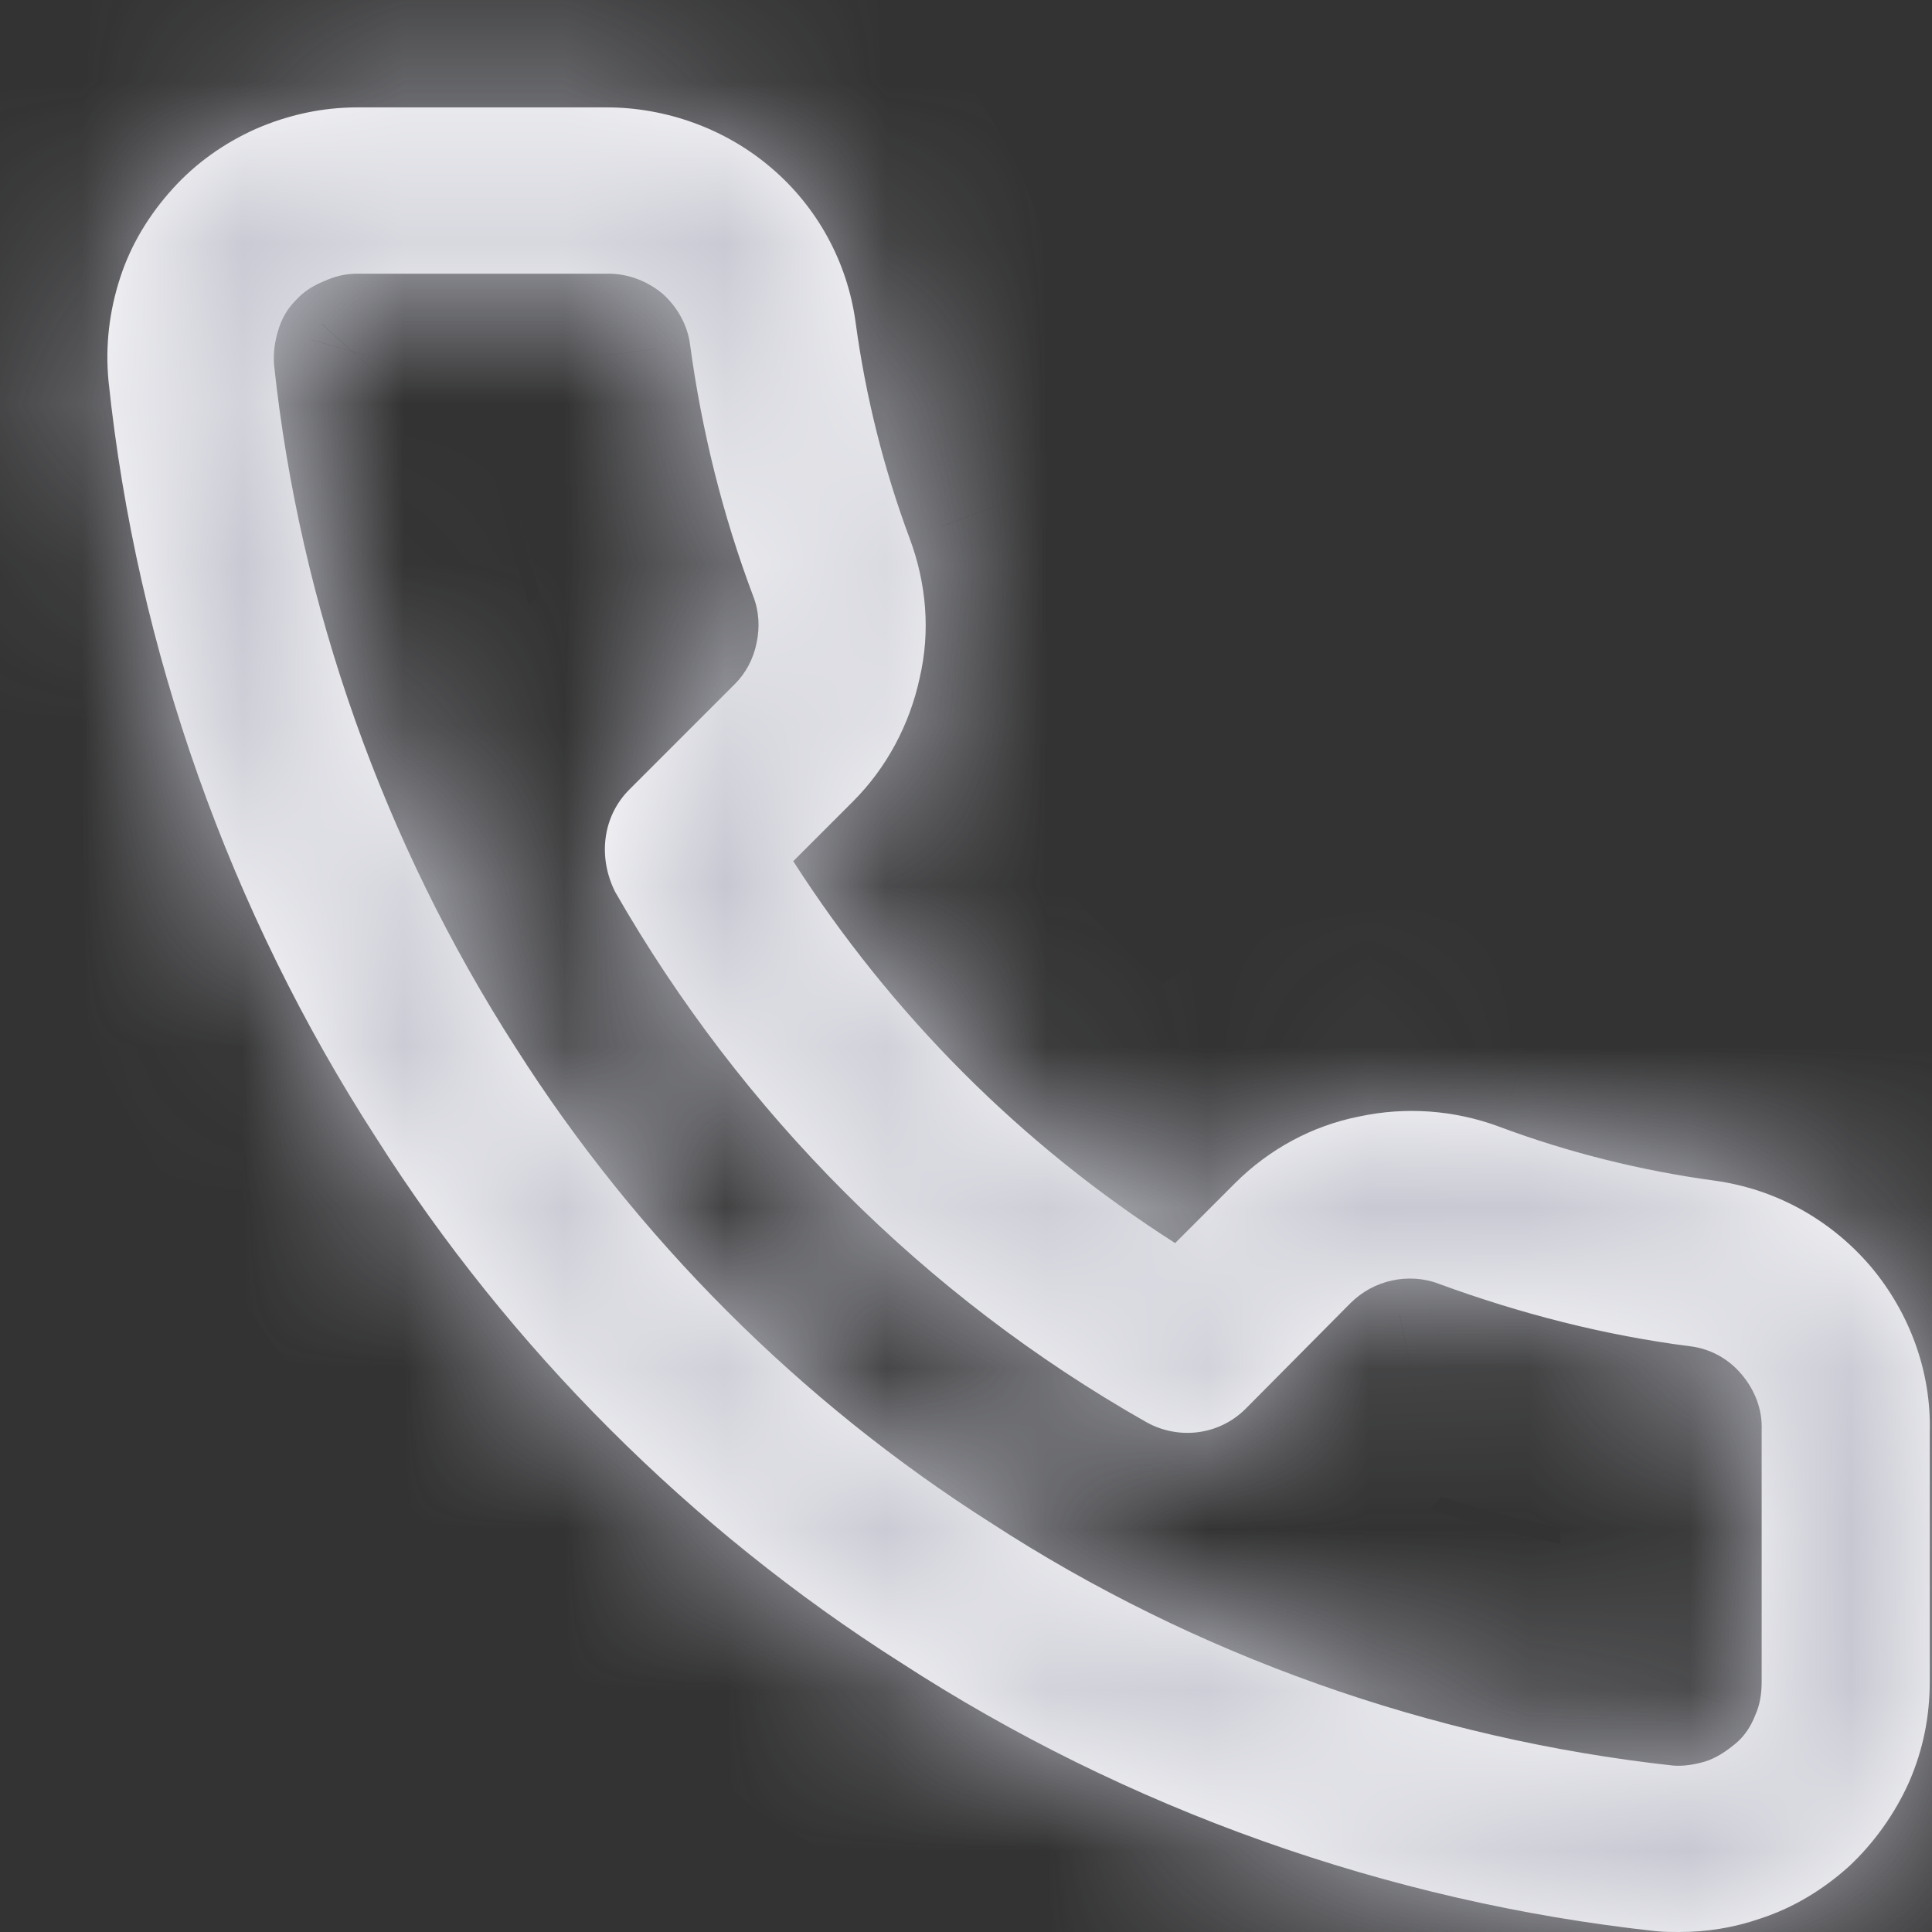 <svg width="12" height="12" viewBox="0 0 12 12" fill="none" xmlns="http://www.w3.org/2000/svg">
<rect x="0" y="0" width="12" height="12" fill="#333333" stroke="none"/>
<mask id="path-1-inside-1_9518_1222" fill="white">
<path d="M10.431 12C10.384 12 10.338 12 10.286 11.995C8.617 11.814 6.994 11.235 5.594 10.326C4.291 9.499 3.165 8.372 2.338 7.07C1.428 5.664 0.849 4.036 0.674 2.367C0.653 2.145 0.679 1.933 0.746 1.726C0.813 1.519 0.927 1.333 1.072 1.173C1.216 1.013 1.392 0.889 1.588 0.801C1.79 0.713 2.002 0.667 2.219 0.667H3.769C4.131 0.667 4.503 0.796 4.792 1.044C5.077 1.287 5.263 1.628 5.314 2C5.376 2.46 5.49 2.915 5.65 3.344C5.754 3.623 5.78 3.922 5.712 4.212C5.65 4.501 5.506 4.77 5.299 4.977L4.927 5.349C5.537 6.3 6.343 7.111 7.299 7.721L7.671 7.349C7.883 7.137 8.152 6.992 8.441 6.935C8.73 6.873 9.03 6.894 9.309 6.997C9.738 7.158 10.193 7.271 10.648 7.333C11.03 7.385 11.371 7.576 11.619 7.866C11.862 8.155 11.997 8.522 11.986 8.899V10.444C11.986 10.662 11.945 10.868 11.857 11.07C11.769 11.266 11.64 11.447 11.485 11.592C11.325 11.736 11.139 11.85 10.932 11.917C10.767 11.974 10.601 12 10.431 12ZM3.78 1.7H2.219C2.146 1.7 2.079 1.716 2.012 1.747C1.945 1.773 1.883 1.814 1.836 1.866C1.785 1.917 1.749 1.979 1.728 2.052C1.707 2.119 1.697 2.191 1.702 2.264C1.862 3.767 2.384 5.235 3.206 6.512C3.955 7.69 4.973 8.708 6.152 9.457C7.423 10.284 8.891 10.801 10.389 10.966C10.451 10.972 10.524 10.961 10.591 10.941C10.658 10.92 10.72 10.879 10.777 10.832C10.834 10.786 10.875 10.723 10.901 10.656C10.932 10.589 10.942 10.517 10.942 10.444V8.894C10.942 8.889 10.942 8.884 10.942 8.884C10.947 8.755 10.901 8.636 10.818 8.537C10.736 8.439 10.622 8.377 10.498 8.362C9.971 8.295 9.444 8.16 8.937 7.974C8.844 7.938 8.741 7.933 8.648 7.953C8.55 7.974 8.462 8.021 8.389 8.093L7.738 8.749C7.573 8.915 7.32 8.946 7.118 8.832C5.743 8.052 4.606 6.91 3.821 5.54C3.712 5.323 3.743 5.07 3.909 4.904L4.565 4.248C4.632 4.181 4.679 4.093 4.699 3.995C4.72 3.897 4.715 3.798 4.679 3.705C4.488 3.199 4.358 2.672 4.286 2.14C4.271 2.021 4.208 1.907 4.115 1.824C4.022 1.747 3.904 1.7 3.78 1.7Z"/>
</mask>
<path d="M10.431 12C10.384 12 10.338 12 10.286 11.995C8.617 11.814 6.994 11.235 5.594 10.326C4.291 9.499 3.165 8.372 2.338 7.07C1.428 5.664 0.849 4.036 0.674 2.367C0.653 2.145 0.679 1.933 0.746 1.726C0.813 1.519 0.927 1.333 1.072 1.173C1.216 1.013 1.392 0.889 1.588 0.801C1.79 0.713 2.002 0.667 2.219 0.667H3.769C4.131 0.667 4.503 0.796 4.792 1.044C5.077 1.287 5.263 1.628 5.314 2C5.376 2.46 5.49 2.915 5.65 3.344C5.754 3.623 5.78 3.922 5.712 4.212C5.65 4.501 5.506 4.77 5.299 4.977L4.927 5.349C5.537 6.3 6.343 7.111 7.299 7.721L7.671 7.349C7.883 7.137 8.152 6.992 8.441 6.935C8.73 6.873 9.03 6.894 9.309 6.997C9.738 7.158 10.193 7.271 10.648 7.333C11.03 7.385 11.371 7.576 11.619 7.866C11.862 8.155 11.997 8.522 11.986 8.899V10.444C11.986 10.662 11.945 10.868 11.857 11.07C11.769 11.266 11.64 11.447 11.485 11.592C11.325 11.736 11.139 11.85 10.932 11.917C10.767 11.974 10.601 12 10.431 12ZM3.78 1.7H2.219C2.146 1.7 2.079 1.716 2.012 1.747C1.945 1.773 1.883 1.814 1.836 1.866C1.785 1.917 1.749 1.979 1.728 2.052C1.707 2.119 1.697 2.191 1.702 2.264C1.862 3.767 2.384 5.235 3.206 6.512C3.955 7.69 4.973 8.708 6.152 9.457C7.423 10.284 8.891 10.801 10.389 10.966C10.451 10.972 10.524 10.961 10.591 10.941C10.658 10.92 10.72 10.879 10.777 10.832C10.834 10.786 10.875 10.723 10.901 10.656C10.932 10.589 10.942 10.517 10.942 10.444V8.894C10.942 8.889 10.942 8.884 10.942 8.884C10.947 8.755 10.901 8.636 10.818 8.537C10.736 8.439 10.622 8.377 10.498 8.362C9.971 8.295 9.444 8.16 8.937 7.974C8.844 7.938 8.741 7.933 8.648 7.953C8.55 7.974 8.462 8.021 8.389 8.093L7.738 8.749C7.573 8.915 7.32 8.946 7.118 8.832C5.743 8.052 4.606 6.91 3.821 5.54C3.712 5.323 3.743 5.07 3.909 4.904L4.565 4.248C4.632 4.181 4.679 4.093 4.699 3.995C4.72 3.897 4.715 3.798 4.679 3.705C4.488 3.199 4.358 2.672 4.286 2.14C4.271 2.021 4.208 1.907 4.115 1.824C4.022 1.747 3.904 1.7 3.78 1.7Z" fill="white"/>
<path d="M10.286 11.995L10.151 13.238L10.162 13.239L10.286 11.995ZM5.594 10.326L6.274 9.277L6.264 9.27L5.594 10.326ZM2.338 7.07L3.393 6.4L3.387 6.391L2.338 7.07ZM0.674 2.367L-0.571 2.483L-0.57 2.49L-0.57 2.498L0.674 2.367ZM0.746 1.726L-0.443 1.34V1.34L0.746 1.726ZM1.588 0.801L1.089 -0.345L1.078 -0.34L1.588 0.801ZM4.792 1.044L3.979 1.993L3.98 1.994L4.792 1.044ZM5.314 2L6.553 1.833L6.553 1.828L5.314 2ZM5.65 3.344L6.823 2.91L6.821 2.906L5.65 3.344ZM5.712 4.212L4.495 3.929L4.492 3.94L4.49 3.95L5.712 4.212ZM4.927 5.349L4.043 4.465L3.331 5.177L3.875 6.024L4.927 5.349ZM7.299 7.721L6.627 8.775L7.473 9.315L8.183 8.605L7.299 7.721ZM7.671 7.349L8.555 8.233L8.555 8.233L7.671 7.349ZM8.441 6.935L8.682 8.162L8.693 8.16L8.703 8.158L8.441 6.935ZM9.309 6.997L9.747 5.826L9.743 5.825L9.309 6.997ZM10.648 7.333L10.479 8.572L10.48 8.572L10.648 7.333ZM11.619 7.866L12.577 7.062L12.568 7.052L11.619 7.866ZM11.986 8.899L10.737 8.865L10.736 8.882V8.899H11.986ZM11.857 11.07L12.998 11.58L13.003 11.569L11.857 11.07ZM11.485 11.592L12.323 12.519L12.33 12.512L12.338 12.505L11.485 11.592ZM10.932 11.917L10.546 10.729L10.536 10.732L10.526 10.735L10.932 11.917ZM2.012 1.747L2.461 2.913L2.499 2.899L2.536 2.882L2.012 1.747ZM1.836 1.866L2.72 2.75L2.744 2.726L2.766 2.702L1.836 1.866ZM1.728 2.052L2.923 2.419L2.926 2.407L2.93 2.395L1.728 2.052ZM1.702 2.264L0.455 2.353L0.457 2.374L0.459 2.396L1.702 2.264ZM3.206 6.512L4.261 5.841L4.257 5.835L3.206 6.512ZM6.152 9.457L6.833 8.409L6.822 8.403L6.152 9.457ZM10.389 10.966L10.252 12.209L10.269 12.211L10.286 12.212L10.389 10.966ZM10.591 10.941L10.223 9.746L10.223 9.746L10.591 10.941ZM10.777 10.832L11.569 11.8L11.569 11.8L10.777 10.832ZM10.901 10.656L9.766 10.133L9.749 10.169L9.734 10.208L10.901 10.656ZM10.942 8.884L9.693 8.834L9.692 8.859V8.884H10.942ZM10.818 8.537L11.774 7.732L11.774 7.732L10.818 8.537ZM10.498 8.362L10.34 9.602L10.343 9.602L10.498 8.362ZM8.937 7.974L8.484 9.139L8.495 9.143L8.506 9.147L8.937 7.974ZM8.648 7.953L8.905 9.177L8.919 9.174L8.648 7.953ZM8.389 8.093L7.505 7.209L7.502 7.213L8.389 8.093ZM7.738 8.749L8.622 9.633L8.626 9.63L7.738 8.749ZM7.118 8.832L6.501 9.919L6.504 9.921L7.118 8.832ZM3.821 5.54L2.703 6.099L2.719 6.131L2.737 6.162L3.821 5.54ZM3.909 4.904L3.025 4.021L3.025 4.021L3.909 4.904ZM4.699 3.995L3.476 3.737L3.476 3.737L4.699 3.995ZM4.679 3.705L3.509 4.147L3.514 4.158L4.679 3.705ZM4.286 2.14L3.046 2.301L3.047 2.308L4.286 2.14ZM4.115 1.824L4.946 0.89L4.931 0.877L4.916 0.864L4.115 1.824ZM10.431 10.75C10.418 10.75 10.411 10.75 10.404 10.75C10.398 10.75 10.395 10.75 10.394 10.75C10.392 10.75 10.399 10.75 10.41 10.751L10.162 13.239C10.284 13.251 10.389 13.25 10.431 13.25V10.75ZM10.421 10.752C8.946 10.592 7.511 10.08 6.274 9.277L4.913 11.374C6.477 12.39 8.287 13.036 10.151 13.238L10.421 10.752ZM6.264 9.27C5.116 8.542 4.121 7.547 3.393 6.4L1.282 7.74C2.208 9.197 3.466 10.455 4.924 11.381L6.264 9.27ZM3.387 6.391C2.584 5.149 2.072 3.708 1.917 2.236L-0.57 2.498C-0.373 4.364 0.273 6.179 1.288 7.749L3.387 6.391ZM1.918 2.251C1.914 2.205 1.918 2.164 1.935 2.112L-0.443 1.34C-0.561 1.702 -0.608 2.084 -0.571 2.483L1.918 2.251ZM1.935 2.112C1.942 2.092 1.958 2.056 1.999 2.011L0.144 0.335C-0.105 0.61 -0.315 0.947 -0.443 1.34L1.935 2.112ZM1.999 2.011C2.02 1.988 2.05 1.964 2.099 1.942L1.078 -0.34C0.734 -0.186 0.413 0.038 0.144 0.335L1.999 2.011ZM2.088 1.947C2.141 1.924 2.184 1.917 2.219 1.917V-0.583C1.82 -0.583 1.439 -0.497 1.089 -0.345L2.088 1.947ZM2.219 1.917H3.769V-0.583H2.219V1.917ZM3.769 1.917C3.844 1.917 3.924 1.946 3.979 1.993L5.606 0.095C5.082 -0.354 4.418 -0.583 3.769 -0.583V1.917ZM3.98 1.994C4.031 2.037 4.066 2.101 4.076 2.172L6.553 1.828C6.459 1.155 6.123 0.537 5.605 0.094L3.98 1.994ZM4.076 2.167C4.15 2.718 4.286 3.264 4.479 3.781L6.821 2.906C6.694 2.566 6.603 2.202 6.553 1.833L4.076 2.167ZM4.478 3.778C4.504 3.847 4.502 3.898 4.495 3.929L6.93 4.495C7.057 3.947 7.004 3.398 6.823 2.91L4.478 3.778ZM4.49 3.95C4.477 4.009 4.448 4.06 4.415 4.093L6.183 5.861C6.564 5.48 6.823 4.993 6.935 4.474L4.49 3.95ZM4.415 4.093L4.043 4.465L5.811 6.233L6.183 5.861L4.415 4.093ZM3.875 6.024C4.58 7.124 5.515 8.066 6.627 8.775L7.971 6.667C7.171 6.156 6.493 5.476 5.979 4.674L3.875 6.024ZM8.183 8.605L8.555 8.233L6.787 6.465L6.415 6.837L8.183 8.605ZM8.555 8.233C8.595 8.192 8.642 8.17 8.682 8.162L8.2 5.709C7.661 5.815 7.17 6.082 6.787 6.465L8.555 8.233ZM8.703 8.158C8.762 8.145 8.82 8.149 8.875 8.17L9.743 5.825C9.24 5.639 8.699 5.602 8.179 5.713L8.703 8.158ZM8.872 8.168C9.389 8.361 9.934 8.498 10.479 8.572L10.817 6.095C10.452 6.045 10.088 5.954 9.747 5.826L8.872 8.168ZM10.48 8.572C10.549 8.581 10.615 8.615 10.67 8.679L12.568 7.052C12.127 6.537 11.511 6.189 10.815 6.095L10.48 8.572ZM10.662 8.669C10.718 8.736 10.738 8.808 10.737 8.865L13.236 8.933C13.255 8.236 13.007 7.574 12.577 7.062L10.662 8.669ZM10.736 8.899V10.444H13.236V8.899H10.736ZM10.736 10.444C10.736 10.495 10.728 10.531 10.711 10.57L13.003 11.569C13.162 11.205 13.236 10.828 13.236 10.444H10.736ZM10.716 10.559C10.696 10.604 10.664 10.648 10.632 10.678L12.338 12.505C12.616 12.246 12.843 11.928 12.998 11.58L10.716 10.559ZM10.647 10.664C10.602 10.705 10.566 10.722 10.546 10.729L11.318 13.106C11.711 12.979 12.048 12.768 12.323 12.519L10.647 10.664ZM10.526 10.735C10.498 10.745 10.47 10.75 10.431 10.75V13.25C10.732 13.25 11.036 13.204 11.338 13.099L10.526 10.735ZM2.219 0.45C1.955 0.45 1.71 0.51 1.488 0.612L2.536 2.882C2.449 2.922 2.338 2.95 2.219 2.95V0.45ZM1.563 0.58C1.328 0.671 1.096 0.819 0.907 1.029L2.766 2.702C2.669 2.809 2.562 2.875 2.461 2.913L1.563 0.58ZM0.953 0.982C0.746 1.188 0.603 1.438 0.526 1.708L2.93 2.395C2.894 2.521 2.823 2.646 2.72 2.75L0.953 0.982ZM0.533 1.684C0.474 1.877 0.438 2.105 0.455 2.353L2.949 2.175C2.956 2.277 2.941 2.361 2.923 2.419L0.533 1.684ZM0.459 2.396C0.64 4.096 1.229 5.75 2.155 7.188L4.257 5.835C3.539 4.72 3.084 3.438 2.945 2.131L0.459 2.396ZM2.151 7.182C2.999 8.515 4.148 9.664 5.481 10.512L6.822 8.403C5.799 7.752 4.912 6.865 4.261 5.841L2.151 7.182ZM5.47 10.505C6.908 11.441 8.563 12.022 10.252 12.209L10.527 9.724C9.218 9.58 7.938 9.128 6.833 8.409L5.47 10.505ZM10.286 12.212C10.544 12.234 10.78 12.19 10.959 12.135L10.223 9.746C10.253 9.737 10.286 9.729 10.325 9.724C10.361 9.719 10.419 9.715 10.493 9.721L10.286 12.212ZM10.959 12.135C11.253 12.045 11.463 11.886 11.569 11.8L9.985 9.865C9.987 9.863 10.007 9.847 10.041 9.826C10.076 9.805 10.138 9.772 10.223 9.746L10.959 12.135ZM11.569 11.8C11.817 11.596 11.976 11.344 12.068 11.105L9.734 10.208C9.775 10.103 9.851 9.975 9.985 9.865L11.569 11.8ZM12.036 11.18C12.167 10.897 12.192 10.63 12.192 10.444H9.692C9.692 10.403 9.697 10.281 9.766 10.133L12.036 11.18ZM12.192 10.444V8.894H9.692V10.444H12.192ZM12.192 8.894C12.192 8.894 12.192 8.894 12.192 8.894C12.192 8.894 12.192 8.894 12.192 8.894C12.192 8.894 12.192 8.894 12.192 8.894C12.192 8.894 12.192 8.894 12.192 8.894C12.192 8.894 12.192 8.894 12.192 8.894C12.192 8.894 12.192 8.894 12.192 8.894C12.192 8.894 12.192 8.894 12.192 8.894C12.192 8.894 12.192 8.894 12.192 8.894C12.192 8.894 12.192 8.894 12.192 8.894C12.192 8.894 12.192 8.894 12.192 8.894C12.192 8.894 12.192 8.894 12.192 8.894C12.192 8.894 12.192 8.894 12.192 8.894C12.192 8.894 12.192 8.894 12.192 8.894C12.192 8.894 12.192 8.894 12.192 8.894C12.192 8.894 12.192 8.894 12.192 8.894C12.192 8.894 12.192 8.894 12.192 8.894C12.192 8.894 12.192 8.894 12.192 8.894C12.192 8.894 12.192 8.894 12.192 8.893C12.192 8.893 12.192 8.893 12.192 8.893C12.192 8.893 12.192 8.893 12.192 8.893C12.192 8.893 12.192 8.893 12.192 8.893C12.192 8.893 12.192 8.893 12.192 8.893C12.192 8.893 12.192 8.893 12.192 8.893C12.192 8.893 12.192 8.893 12.192 8.893C12.192 8.893 12.192 8.893 12.192 8.893C12.192 8.893 12.192 8.893 12.192 8.893C12.192 8.893 12.192 8.893 12.192 8.893C12.192 8.893 12.192 8.893 12.192 8.893C12.192 8.893 12.192 8.893 12.192 8.893C12.192 8.893 12.192 8.893 12.192 8.893C12.192 8.893 12.192 8.893 12.192 8.893C12.192 8.893 12.192 8.893 12.192 8.893C12.192 8.893 12.192 8.893 12.192 8.893C12.192 8.893 12.192 8.893 12.192 8.893C12.192 8.893 12.192 8.893 12.192 8.893C12.192 8.893 12.192 8.893 12.192 8.893C12.192 8.893 12.192 8.893 12.192 8.893C12.192 8.893 12.192 8.893 12.192 8.893C12.192 8.893 12.192 8.893 12.192 8.893C12.192 8.893 12.192 8.893 12.192 8.893C12.192 8.893 12.192 8.893 12.192 8.893C12.192 8.893 12.192 8.893 12.192 8.893C12.192 8.893 12.192 8.893 12.192 8.893C12.192 8.893 12.192 8.893 12.192 8.893C12.192 8.893 12.192 8.893 12.192 8.893C12.192 8.893 12.192 8.893 12.192 8.893C12.192 8.893 12.192 8.893 12.192 8.893C12.192 8.893 12.192 8.893 12.192 8.893C12.192 8.893 12.192 8.893 12.192 8.893C12.192 8.893 12.192 8.893 12.192 8.893C12.192 8.893 12.192 8.893 12.192 8.893C12.192 8.893 12.192 8.892 12.192 8.892C12.192 8.892 12.192 8.892 12.192 8.892C12.192 8.892 12.192 8.892 12.192 8.892C12.192 8.892 12.192 8.892 12.192 8.892C12.192 8.892 12.192 8.892 12.192 8.892C12.192 8.892 12.192 8.892 12.192 8.892C12.192 8.892 12.192 8.892 12.192 8.892C12.192 8.892 12.192 8.892 12.192 8.892C12.192 8.892 12.192 8.892 12.192 8.892C12.192 8.892 12.192 8.892 12.192 8.892C12.192 8.892 12.192 8.892 12.192 8.892C12.192 8.892 12.192 8.892 12.192 8.892C12.192 8.892 12.192 8.892 12.192 8.892C12.192 8.892 12.192 8.892 12.192 8.892C12.192 8.892 12.192 8.892 12.192 8.892C12.192 8.892 12.192 8.892 12.192 8.892C12.192 8.892 12.192 8.892 12.192 8.892C12.192 8.892 12.192 8.892 12.192 8.892C12.192 8.892 12.192 8.892 12.192 8.892C12.192 8.892 12.192 8.892 12.192 8.892C12.192 8.892 12.192 8.892 12.192 8.892C12.192 8.892 12.192 8.892 12.192 8.892C12.192 8.892 12.192 8.892 12.192 8.892C12.192 8.892 12.192 8.892 12.192 8.892C12.192 8.892 12.192 8.892 12.192 8.892C12.192 8.892 12.192 8.892 12.192 8.892C12.192 8.892 12.192 8.892 12.192 8.892C12.192 8.892 12.192 8.892 12.192 8.892C12.192 8.892 12.192 8.892 12.192 8.892C12.192 8.892 12.192 8.892 12.192 8.892C12.192 8.892 12.192 8.892 12.192 8.892C12.192 8.892 12.192 8.892 12.192 8.892C12.192 8.892 12.192 8.892 12.192 8.892C12.192 8.892 12.192 8.892 12.192 8.892C12.192 8.891 12.192 8.891 12.192 8.891C12.192 8.891 12.192 8.891 12.192 8.891C12.192 8.891 12.192 8.891 12.192 8.891C12.192 8.891 12.192 8.891 12.192 8.891C12.192 8.891 12.192 8.891 12.192 8.891C12.192 8.891 12.192 8.891 12.192 8.891C12.192 8.891 12.192 8.891 12.192 8.891C12.192 8.891 12.192 8.891 12.192 8.891C12.192 8.891 12.192 8.891 12.192 8.891C12.192 8.891 12.192 8.891 12.192 8.891C12.192 8.891 12.192 8.891 12.192 8.891C12.192 8.891 12.192 8.891 12.192 8.891C12.192 8.891 12.192 8.891 12.192 8.891C12.192 8.891 12.192 8.891 12.192 8.891C12.192 8.891 12.192 8.891 12.192 8.891C12.192 8.891 12.192 8.891 12.192 8.891C12.192 8.891 12.192 8.891 12.192 8.891C12.192 8.891 12.192 8.891 12.192 8.891C12.192 8.891 12.192 8.891 12.192 8.891C12.192 8.891 12.192 8.891 12.192 8.891C12.192 8.891 12.192 8.891 12.192 8.891C12.192 8.891 12.192 8.891 12.192 8.891C12.192 8.891 12.192 8.891 12.192 8.891C12.192 8.891 12.192 8.891 12.192 8.891C12.192 8.891 12.192 8.891 12.192 8.891C12.192 8.891 12.192 8.891 12.192 8.891C12.192 8.891 12.192 8.891 12.192 8.891C12.192 8.891 12.192 8.891 12.192 8.891C12.192 8.891 12.192 8.891 12.192 8.891C12.192 8.891 12.192 8.891 12.192 8.891C12.192 8.891 12.192 8.891 12.192 8.891C12.192 8.891 12.192 8.891 12.192 8.891C12.192 8.891 12.192 8.891 12.192 8.891C12.192 8.891 12.192 8.891 12.192 8.891C12.192 8.89 12.192 8.89 12.192 8.89C12.192 8.89 12.192 8.89 12.192 8.89C12.192 8.89 12.192 8.89 12.192 8.89C12.192 8.89 12.192 8.89 12.192 8.89C12.192 8.89 12.192 8.89 12.192 8.89C12.192 8.89 12.192 8.89 12.192 8.89C12.192 8.89 12.192 8.89 12.192 8.89C12.192 8.89 12.192 8.89 12.192 8.89C12.192 8.89 12.192 8.89 12.192 8.89C12.192 8.89 12.192 8.89 12.192 8.89C12.192 8.89 12.192 8.89 12.192 8.89C12.192 8.89 12.192 8.89 12.192 8.89C12.192 8.89 12.192 8.89 12.192 8.89C12.192 8.89 12.192 8.89 12.192 8.89C12.192 8.89 12.192 8.89 12.192 8.89C12.192 8.89 12.192 8.89 12.192 8.89C12.192 8.89 12.192 8.89 12.192 8.89C12.192 8.89 12.192 8.89 12.192 8.89C12.192 8.89 12.192 8.89 12.192 8.89C12.192 8.89 12.192 8.89 12.192 8.89C12.192 8.89 12.192 8.89 12.192 8.89C12.192 8.89 12.192 8.89 12.192 8.89C12.192 8.89 12.192 8.89 12.192 8.89C12.192 8.89 12.192 8.89 12.192 8.89C12.192 8.89 12.192 8.89 12.192 8.89C12.192 8.89 12.192 8.89 12.192 8.89C12.192 8.89 12.192 8.89 12.192 8.89C12.192 8.89 12.192 8.89 12.192 8.89C12.192 8.89 12.192 8.89 12.192 8.89C12.192 8.89 12.192 8.89 12.192 8.89C12.192 8.89 12.192 8.89 12.192 8.89C12.192 8.89 12.192 8.89 12.192 8.89C12.192 8.89 12.192 8.89 12.192 8.89C12.192 8.89 12.192 8.89 12.192 8.89C12.192 8.89 12.192 8.89 12.192 8.89C12.192 8.89 12.192 8.89 12.192 8.889C12.192 8.889 12.192 8.889 12.192 8.889C12.192 8.889 12.192 8.889 12.192 8.889C12.192 8.889 12.192 8.889 12.192 8.889C12.192 8.889 12.192 8.889 12.192 8.889C12.192 8.889 12.192 8.889 12.192 8.889C12.192 8.889 12.192 8.889 12.192 8.889C12.192 8.889 12.192 8.889 12.192 8.889C12.192 8.889 12.192 8.889 12.192 8.889C12.192 8.889 12.192 8.889 12.192 8.889C12.192 8.889 12.192 8.889 12.192 8.889C12.192 8.889 12.192 8.889 12.192 8.889C12.192 8.889 12.192 8.889 12.192 8.889C12.192 8.889 12.192 8.889 12.192 8.889C12.192 8.889 12.192 8.889 12.192 8.889C12.192 8.889 12.192 8.889 12.192 8.889C12.192 8.889 12.192 8.889 12.192 8.889C12.192 8.889 12.192 8.889 12.192 8.889C12.192 8.889 12.192 8.889 12.192 8.889C12.192 8.889 12.192 8.889 12.192 8.889C12.192 8.889 12.192 8.889 12.192 8.889C12.192 8.889 12.192 8.889 12.192 8.889C12.192 8.889 12.192 8.889 12.192 8.889C12.192 8.889 12.192 8.889 12.192 8.889C12.192 8.889 12.192 8.889 12.192 8.889C12.192 8.889 12.192 8.889 12.192 8.889C12.192 8.889 12.192 8.889 12.192 8.889C12.192 8.889 12.192 8.889 12.192 8.889C12.192 8.889 12.192 8.889 12.192 8.889C12.192 8.889 12.192 8.889 12.192 8.889C12.192 8.889 12.192 8.889 12.192 8.889C12.192 8.889 12.192 8.889 12.192 8.889C12.192 8.889 12.192 8.889 12.192 8.889C12.192 8.889 12.192 8.889 12.192 8.889C12.192 8.889 12.192 8.889 12.192 8.889C12.192 8.889 12.192 8.889 12.192 8.889C12.192 8.889 12.192 8.889 12.192 8.889C12.192 8.889 12.192 8.889 12.192 8.889C12.192 8.889 12.192 8.888 12.192 8.888C12.192 8.888 12.192 8.888 12.192 8.888C12.192 8.888 12.192 8.888 12.192 8.888C12.192 8.888 12.192 8.888 12.192 8.888C12.192 8.888 12.192 8.888 12.192 8.888C12.192 8.888 12.192 8.888 12.192 8.888C12.192 8.888 12.192 8.888 12.192 8.888C12.192 8.888 12.192 8.888 12.192 8.888C12.192 8.888 12.192 8.888 12.192 8.888C12.192 8.888 12.192 8.888 12.192 8.888C12.192 8.888 12.192 8.888 12.192 8.888C12.192 8.888 12.192 8.888 12.192 8.888C12.192 8.888 12.192 8.888 12.192 8.888C12.192 8.888 12.192 8.888 12.192 8.888C12.192 8.888 12.192 8.888 12.192 8.888C12.192 8.888 12.192 8.888 12.192 8.888C12.192 8.888 12.192 8.888 12.192 8.888C12.192 8.888 12.192 8.888 12.192 8.888C12.192 8.888 12.192 8.888 12.192 8.888C12.192 8.888 12.192 8.888 12.192 8.888C12.192 8.888 12.192 8.888 12.192 8.888C12.192 8.888 12.192 8.888 12.192 8.888C12.192 8.888 12.192 8.888 12.192 8.888C12.192 8.888 12.192 8.888 12.192 8.888C12.192 8.888 12.192 8.888 12.192 8.888C12.192 8.888 12.192 8.888 12.192 8.888C12.192 8.888 12.192 8.888 12.192 8.888C12.192 8.888 12.192 8.888 12.192 8.888C12.192 8.888 12.192 8.888 12.192 8.888C12.192 8.888 12.192 8.888 12.192 8.888C12.192 8.888 12.192 8.888 12.192 8.888C12.192 8.888 12.192 8.888 12.192 8.888C12.192 8.888 12.192 8.888 12.192 8.888C12.192 8.888 12.192 8.888 12.192 8.888C12.192 8.888 12.192 8.888 12.192 8.888C12.192 8.888 12.192 8.888 12.192 8.888C12.192 8.888 12.192 8.888 12.192 8.888C12.192 8.888 12.192 8.888 12.192 8.888C12.192 8.888 12.192 8.888 12.192 8.888C12.192 8.888 12.192 8.888 12.192 8.887C12.192 8.887 12.192 8.887 12.192 8.887C12.192 8.887 12.192 8.887 12.192 8.887C12.192 8.887 12.192 8.887 12.192 8.887C12.192 8.887 12.192 8.887 12.192 8.887C12.192 8.887 12.192 8.887 12.192 8.887C12.192 8.887 12.192 8.887 12.192 8.887C12.192 8.887 12.192 8.887 12.192 8.887C12.192 8.887 12.192 8.887 12.192 8.887C12.192 8.887 12.192 8.887 12.192 8.887C12.192 8.887 12.192 8.887 12.192 8.887C12.192 8.887 12.192 8.887 12.192 8.887C12.192 8.887 12.192 8.887 12.192 8.887C12.192 8.887 12.192 8.887 12.192 8.887C12.192 8.887 12.192 8.887 12.192 8.887C12.192 8.887 12.192 8.887 12.192 8.887C12.192 8.887 12.192 8.887 12.192 8.887C12.192 8.887 12.192 8.887 12.192 8.887C12.192 8.887 12.192 8.887 12.192 8.887C12.192 8.887 12.192 8.887 12.192 8.887C12.192 8.887 12.192 8.887 12.192 8.887C12.192 8.887 12.192 8.887 12.192 8.887C12.192 8.887 12.192 8.887 12.192 8.887C12.192 8.887 12.192 8.887 12.192 8.887C12.192 8.887 12.192 8.887 12.192 8.887C12.192 8.887 12.192 8.887 12.192 8.887C12.192 8.887 12.192 8.887 12.192 8.887C12.192 8.887 12.192 8.887 12.192 8.887C12.192 8.887 12.192 8.887 12.192 8.887C12.192 8.887 12.192 8.887 12.192 8.887C12.192 8.887 12.192 8.887 12.192 8.887C12.192 8.887 12.192 8.887 12.192 8.887C12.192 8.887 12.192 8.887 12.192 8.887C12.192 8.887 12.192 8.887 12.192 8.887C12.192 8.887 12.192 8.887 12.192 8.887C12.192 8.887 12.192 8.887 12.192 8.887C12.192 8.887 12.192 8.887 12.192 8.887C12.192 8.887 12.192 8.887 12.192 8.887C12.192 8.887 12.192 8.887 12.192 8.887C12.192 8.887 12.192 8.887 12.192 8.887C12.192 8.887 12.192 8.887 12.192 8.887C12.192 8.887 12.192 8.887 12.192 8.887C12.192 8.887 12.192 8.887 12.192 8.887C12.192 8.887 12.192 8.887 12.192 8.887C12.192 8.887 12.192 8.887 12.192 8.886C12.192 8.886 12.192 8.886 12.192 8.886C12.192 8.886 12.192 8.886 12.192 8.886C12.192 8.886 12.192 8.886 12.192 8.886C12.192 8.886 12.192 8.886 12.192 8.886C12.192 8.886 12.192 8.886 12.192 8.886C12.192 8.886 12.192 8.886 12.192 8.886C12.192 8.886 12.192 8.886 12.192 8.886C12.192 8.886 12.192 8.886 12.192 8.886C12.192 8.886 12.192 8.886 12.192 8.886C12.192 8.886 12.192 8.886 12.192 8.886C12.192 8.886 12.192 8.886 12.192 8.886C12.192 8.886 12.192 8.886 12.192 8.886C12.192 8.886 12.192 8.886 12.192 8.886C12.192 8.886 12.192 8.886 12.192 8.886C12.192 8.886 12.192 8.886 12.192 8.886C12.192 8.886 12.192 8.886 12.192 8.886C12.192 8.886 12.192 8.886 12.192 8.886C12.192 8.886 12.192 8.886 12.192 8.886C12.192 8.886 12.192 8.886 12.192 8.886C12.192 8.886 12.192 8.886 12.192 8.886C12.192 8.886 12.192 8.886 12.192 8.886C12.192 8.886 12.192 8.886 12.192 8.886C12.192 8.886 12.192 8.886 12.192 8.886C12.192 8.886 12.192 8.886 12.192 8.886C12.192 8.886 12.192 8.886 12.192 8.886C12.192 8.886 12.192 8.886 12.192 8.886C12.192 8.886 12.192 8.886 12.192 8.886C12.192 8.886 12.192 8.886 12.192 8.886C12.192 8.886 12.192 8.886 12.192 8.886C12.192 8.886 12.192 8.886 12.192 8.886C12.192 8.886 12.192 8.886 12.192 8.886C12.192 8.886 12.192 8.886 12.192 8.886C12.192 8.886 12.192 8.886 12.192 8.886C12.192 8.886 12.192 8.886 12.192 8.886C12.192 8.886 12.192 8.886 12.192 8.886C12.192 8.886 12.192 8.886 12.192 8.886C12.192 8.886 12.192 8.886 12.192 8.886C12.192 8.886 12.192 8.886 12.192 8.886C12.192 8.886 12.192 8.886 12.192 8.886C12.192 8.886 12.192 8.886 12.192 8.886C12.192 8.886 12.192 8.886 12.192 8.886C12.192 8.886 12.192 8.886 12.192 8.886C12.192 8.886 12.192 8.886 12.192 8.886C12.192 8.886 12.192 8.886 12.192 8.886C12.192 8.886 12.192 8.886 12.192 8.886C12.192 8.886 12.192 8.886 12.192 8.886C12.192 8.886 12.192 8.886 12.192 8.886C12.192 8.886 12.192 8.886 12.192 8.886C12.192 8.886 12.192 8.886 12.192 8.886C12.192 8.886 12.192 8.886 12.192 8.886C12.192 8.886 12.192 8.886 12.192 8.885C12.192 8.885 12.192 8.885 12.192 8.885C12.192 8.885 12.192 8.885 12.192 8.885C12.192 8.885 12.192 8.885 12.192 8.885C12.192 8.885 12.192 8.885 12.192 8.885C12.192 8.885 12.192 8.885 12.192 8.885C12.192 8.885 12.192 8.885 12.192 8.885C12.192 8.885 12.192 8.885 12.192 8.885C12.192 8.885 12.192 8.885 12.192 8.885C12.192 8.885 12.192 8.885 12.192 8.885C12.192 8.885 12.192 8.885 12.192 8.885C12.192 8.885 12.192 8.885 12.192 8.885C12.192 8.885 12.192 8.885 12.192 8.885C12.192 8.885 12.192 8.885 12.192 8.885C12.192 8.885 12.192 8.885 12.192 8.885C12.192 8.885 12.192 8.885 12.192 8.885C12.192 8.885 12.192 8.885 12.192 8.885C12.192 8.885 12.192 8.885 12.192 8.885C12.192 8.885 12.192 8.885 12.192 8.885C12.192 8.885 12.192 8.885 12.192 8.885C12.192 8.885 12.192 8.885 12.192 8.885C12.192 8.885 12.192 8.885 12.192 8.885C12.192 8.885 12.192 8.885 12.192 8.885C12.192 8.885 12.192 8.885 12.192 8.885C12.192 8.885 12.192 8.885 12.192 8.885C12.192 8.885 12.192 8.885 12.192 8.885C12.192 8.885 12.192 8.885 12.192 8.885C12.192 8.885 12.192 8.885 12.192 8.885C12.192 8.885 12.192 8.885 12.192 8.885C12.192 8.885 12.192 8.885 12.192 8.885C12.192 8.885 12.192 8.885 12.192 8.885C12.192 8.885 12.192 8.885 12.192 8.885C12.192 8.885 12.192 8.885 12.192 8.885C12.192 8.885 12.192 8.885 12.192 8.885C12.192 8.885 12.192 8.885 12.192 8.885C12.192 8.885 12.192 8.885 12.192 8.885C12.192 8.885 12.192 8.885 12.192 8.885C12.192 8.885 12.192 8.885 12.192 8.885C12.192 8.885 12.192 8.885 12.192 8.885C12.192 8.885 12.192 8.885 12.192 8.885C12.192 8.885 12.192 8.885 12.192 8.885C12.192 8.885 12.192 8.885 12.192 8.885C12.192 8.885 12.192 8.885 12.192 8.885C12.192 8.885 12.192 8.885 12.192 8.885C12.192 8.885 12.192 8.885 12.192 8.885C12.192 8.885 12.192 8.885 12.192 8.885C12.192 8.885 12.192 8.885 12.192 8.885C12.192 8.885 12.192 8.885 12.192 8.885C12.192 8.885 12.192 8.885 12.192 8.885C12.192 8.885 12.192 8.885 12.192 8.885C12.192 8.885 12.192 8.885 12.192 8.885C12.192 8.885 12.192 8.885 12.192 8.885C12.192 8.885 12.192 8.885 12.192 8.885C12.192 8.885 12.192 8.885 12.192 8.885C12.192 8.885 12.192 8.885 12.192 8.885C12.192 8.885 12.192 8.885 12.192 8.885C12.192 8.885 12.192 8.885 12.192 8.885C12.192 8.885 12.192 8.885 12.192 8.885C12.192 8.885 12.192 8.885 12.192 8.885C12.192 8.885 12.192 8.885 12.192 8.885C12.192 8.885 12.192 8.885 12.192 8.885C12.192 8.885 12.192 8.885 12.192 8.885C12.192 8.885 12.192 8.885 12.192 8.885C12.192 8.885 12.192 8.885 12.192 8.885C12.192 8.885 12.192 8.885 12.192 8.885C12.192 8.884 12.192 8.884 12.192 8.884C12.192 8.884 12.192 8.884 12.192 8.884C12.192 8.884 12.192 8.884 12.192 8.884C12.192 8.884 12.192 8.884 12.192 8.884C12.192 8.884 12.192 8.884 12.192 8.884C12.192 8.884 12.192 8.884 12.192 8.884C12.192 8.884 12.192 8.884 12.192 8.884C12.192 8.884 12.192 8.884 12.192 8.884C12.192 8.884 12.192 8.884 12.192 8.884C12.192 8.884 12.192 8.884 12.192 8.884C12.192 8.884 12.192 8.884 12.192 8.884C12.192 8.884 12.192 8.884 12.192 8.884C12.192 8.884 12.192 8.884 12.192 8.884C12.192 8.884 12.192 8.884 12.192 8.884C12.192 8.884 12.192 8.884 12.192 8.884C12.192 8.884 12.192 8.884 12.192 8.884C12.192 8.884 12.192 8.884 12.192 8.884C12.192 8.884 12.192 8.884 12.192 8.884C12.192 8.884 12.192 8.884 12.192 8.884C12.192 8.884 12.192 8.884 12.192 8.884C12.192 8.884 12.192 8.884 12.192 8.884C12.192 8.884 12.192 8.884 12.192 8.884C12.192 8.884 12.192 8.884 12.192 8.884C12.192 8.884 12.192 8.884 12.192 8.884C12.192 8.884 12.192 8.884 12.192 8.884C12.192 8.884 12.192 8.884 12.192 8.884C12.192 8.884 12.192 8.884 12.192 8.884C12.192 8.884 12.192 8.884 12.192 8.884C12.192 8.884 12.192 8.884 12.192 8.884C12.192 8.884 12.192 8.884 12.192 8.884C12.192 8.884 12.192 8.884 12.192 8.884C12.192 8.884 12.192 8.884 12.192 8.884C12.192 8.884 12.192 8.884 12.192 8.884C12.192 8.884 12.192 8.884 12.192 8.884C12.192 8.884 12.192 8.884 12.192 8.884C12.192 8.884 12.192 8.884 12.192 8.884C12.192 8.884 12.192 8.884 12.192 8.884C12.192 8.884 12.192 8.884 12.192 8.884C12.192 8.884 12.192 8.884 12.192 8.884C12.192 8.884 12.192 8.884 12.192 8.884C12.192 8.884 12.192 8.884 12.192 8.884C12.192 8.884 12.192 8.884 12.192 8.884C12.192 8.884 12.192 8.884 12.192 8.884C12.192 8.884 12.192 8.884 12.192 8.884C12.192 8.884 12.192 8.884 12.192 8.884C12.192 8.884 12.192 8.884 12.192 8.884C12.192 8.884 12.192 8.884 12.192 8.884C12.192 8.884 12.192 8.884 12.192 8.884C12.192 8.884 12.192 8.884 12.192 8.884C12.192 8.884 12.192 8.884 12.192 8.884C12.192 8.884 12.192 8.884 12.192 8.884C12.192 8.884 12.192 8.884 12.192 8.884C12.192 8.884 12.192 8.884 12.192 8.884C12.192 8.884 12.192 8.884 12.192 8.884C12.192 8.884 12.192 8.884 12.192 8.884C12.192 8.884 12.192 8.884 12.192 8.884C12.192 8.884 12.192 8.884 12.192 8.884C12.192 8.884 12.192 8.884 12.192 8.884C12.192 8.884 12.192 8.884 12.192 8.884C12.192 8.884 12.192 8.884 12.192 8.884C12.192 8.884 12.192 8.884 12.192 8.884C12.192 8.884 12.192 8.884 12.192 8.884C12.192 8.884 12.192 8.884 12.192 8.884C12.192 8.884 12.192 8.884 12.192 8.884C12.192 8.884 12.192 8.884 12.192 8.884C12.192 8.884 12.192 8.884 12.192 8.884C12.192 8.884 12.192 8.884 12.192 8.884C12.192 8.884 12.192 8.884 12.192 8.884C12.192 8.884 12.192 8.884 12.192 8.884C12.192 8.884 12.192 8.884 12.192 8.884C12.192 8.884 12.192 8.884 12.192 8.884C12.192 8.884 12.192 8.884 12.192 8.884C12.192 8.884 12.192 8.884 12.192 8.884C12.192 8.884 12.192 8.884 12.192 8.884C12.192 8.884 12.192 8.884 12.192 8.884C12.192 8.884 12.192 8.884 12.192 8.884C12.192 8.884 12.192 8.884 12.192 8.884C12.192 8.884 12.192 8.884 12.192 8.884C12.192 8.884 12.192 8.884 12.192 8.884C12.192 8.884 12.192 8.884 12.192 8.884C12.192 8.884 12.192 8.884 12.192 8.884C12.192 8.884 12.192 8.884 12.192 8.884C12.192 8.884 12.192 8.884 12.192 8.884C12.192 8.884 12.192 8.884 12.192 8.884C12.192 8.884 12.192 8.884 12.192 8.884C12.192 8.884 12.192 8.884 12.192 8.884C12.192 8.884 12.192 8.884 12.192 8.884C12.192 8.884 12.192 8.884 12.192 8.884C12.192 8.884 12.192 8.884 12.192 8.884C12.192 8.884 12.192 8.884 12.192 8.884C12.192 8.884 12.192 8.884 12.192 8.884C12.192 8.884 12.192 8.884 12.192 8.884C12.192 8.884 12.192 8.884 12.192 8.884C12.192 8.884 12.192 8.884 12.192 8.884C12.192 8.884 12.192 8.884 12.192 8.884C12.192 8.884 12.192 8.884 12.192 8.884C12.192 8.884 12.192 8.884 12.192 8.884C12.192 8.884 12.192 8.884 12.192 8.884C12.192 8.884 12.192 8.884 12.192 8.884C12.192 8.884 12.192 8.884 12.192 8.884C12.192 8.884 12.192 8.884 12.192 8.884C12.192 8.884 12.192 8.884 12.192 8.884C12.192 8.884 12.192 8.884 12.192 8.884C12.192 8.884 12.192 8.884 12.192 8.884C12.192 8.884 12.192 8.884 12.192 8.884C12.192 8.884 12.192 8.884 12.192 8.884V8.884C12.192 8.884 12.192 8.884 12.192 8.884C12.192 8.884 12.192 8.884 12.192 8.884V8.884C12.192 8.884 12.192 8.884 12.192 8.884C12.192 8.884 12.192 8.884 12.192 8.884C12.192 8.884 12.192 8.884 12.192 8.884C12.192 8.884 12.192 8.884 12.192 8.884C12.192 8.884 12.192 8.884 12.192 8.884C12.192 8.884 12.192 8.884 12.192 8.884C12.192 8.884 12.192 8.884 10.942 8.884C9.692 8.884 9.692 8.884 9.692 8.884C9.692 8.884 9.692 8.884 9.692 8.884C9.692 8.884 9.692 8.884 9.692 8.884C9.692 8.884 9.692 8.884 9.692 8.884C9.692 8.884 9.692 8.884 9.692 8.884C9.692 8.884 9.692 8.884 9.692 8.884C9.692 8.884 9.692 8.884 9.692 8.884V8.884C9.692 8.884 9.692 8.884 9.692 8.884C9.692 8.884 9.692 8.884 9.692 8.884V8.884C9.692 8.884 9.692 8.884 9.692 8.884C9.692 8.884 9.692 8.884 9.692 8.884C9.692 8.884 9.692 8.884 9.692 8.884C9.692 8.884 9.692 8.884 9.692 8.884C9.692 8.884 9.692 8.884 9.692 8.884C9.692 8.884 9.692 8.884 9.692 8.884C9.692 8.884 9.692 8.884 9.692 8.884C9.692 8.884 9.692 8.884 9.692 8.884C9.692 8.884 9.692 8.884 9.692 8.884C9.692 8.884 9.692 8.884 9.692 8.884C9.692 8.884 9.692 8.884 9.692 8.884C9.692 8.884 9.692 8.884 9.692 8.884C9.692 8.884 9.692 8.884 9.692 8.884C9.692 8.884 9.692 8.884 9.692 8.884C9.692 8.884 9.692 8.884 9.692 8.884C9.692 8.884 9.692 8.884 9.692 8.884C9.692 8.884 9.692 8.884 9.692 8.884C9.692 8.884 9.692 8.884 9.692 8.884C9.692 8.884 9.692 8.884 9.692 8.884C9.692 8.884 9.692 8.884 9.692 8.884C9.692 8.884 9.692 8.884 9.692 8.884C9.692 8.884 9.692 8.884 9.692 8.884C9.692 8.884 9.692 8.884 9.692 8.884C9.692 8.884 9.692 8.884 9.692 8.884C9.692 8.884 9.692 8.884 9.692 8.884C9.692 8.884 9.692 8.884 9.692 8.884C9.692 8.884 9.692 8.884 9.692 8.884C9.692 8.884 9.692 8.884 9.692 8.884C9.692 8.884 9.692 8.884 9.692 8.884C9.692 8.884 9.692 8.884 9.692 8.884C9.692 8.884 9.692 8.884 9.692 8.884C9.692 8.884 9.692 8.884 9.692 8.884C9.692 8.884 9.692 8.884 9.692 8.884C9.692 8.884 9.692 8.884 9.692 8.884C9.692 8.884 9.692 8.884 9.692 8.884C9.692 8.884 9.692 8.884 9.692 8.884C9.692 8.884 9.692 8.884 9.692 8.884C9.692 8.884 9.692 8.884 9.692 8.884C9.692 8.884 9.692 8.884 9.692 8.884C9.692 8.884 9.692 8.884 9.692 8.884C9.692 8.884 9.692 8.884 9.692 8.884C9.692 8.884 9.692 8.884 9.692 8.884C9.692 8.884 9.692 8.884 9.692 8.884C9.692 8.884 9.692 8.884 9.692 8.884C9.692 8.884 9.692 8.884 9.692 8.884C9.692 8.884 9.692 8.884 9.692 8.884C9.692 8.884 9.692 8.884 9.692 8.884C9.692 8.884 9.692 8.884 9.692 8.884C9.692 8.884 9.692 8.884 9.692 8.884C9.692 8.884 9.692 8.884 9.692 8.884C9.692 8.884 9.692 8.884 9.692 8.884C9.692 8.884 9.692 8.884 9.692 8.884C9.692 8.884 9.692 8.884 9.692 8.884C9.692 8.884 9.692 8.884 9.692 8.884C9.692 8.884 9.692 8.884 9.692 8.884C9.692 8.884 9.692 8.884 9.692 8.884C9.692 8.884 9.692 8.884 9.692 8.884C9.692 8.884 9.692 8.884 9.692 8.884C9.692 8.884 9.692 8.884 9.692 8.884C9.692 8.884 9.692 8.884 9.692 8.884C9.692 8.884 9.692 8.884 9.692 8.884C9.692 8.884 9.692 8.884 9.692 8.884C9.692 8.884 9.692 8.884 9.692 8.884C9.692 8.884 9.692 8.884 9.692 8.884C9.692 8.884 9.692 8.884 9.692 8.884C9.692 8.884 9.692 8.884 9.692 8.884C9.692 8.884 9.692 8.884 9.692 8.884C9.692 8.884 9.692 8.884 9.692 8.884C9.692 8.884 9.692 8.884 9.692 8.884C9.692 8.884 9.692 8.884 9.692 8.884C9.692 8.884 9.692 8.884 9.692 8.884C9.692 8.884 9.692 8.884 9.692 8.884C9.692 8.884 9.692 8.884 9.692 8.884C9.692 8.884 9.692 8.884 9.692 8.884C9.692 8.884 9.692 8.884 9.692 8.884C9.692 8.884 9.692 8.884 9.692 8.884C9.692 8.884 9.692 8.884 9.692 8.884C9.692 8.884 9.692 8.884 9.692 8.884C9.692 8.884 9.692 8.884 9.692 8.884C9.692 8.884 9.692 8.884 9.692 8.884C9.692 8.884 9.692 8.884 9.692 8.884C9.692 8.884 9.692 8.884 9.692 8.884C9.692 8.884 9.692 8.884 9.692 8.884C9.692 8.884 9.692 8.884 9.692 8.884C9.692 8.884 9.692 8.884 9.692 8.884C9.692 8.884 9.692 8.884 9.692 8.884C9.692 8.884 9.692 8.884 9.692 8.884C9.692 8.884 9.692 8.884 9.692 8.884C9.692 8.884 9.692 8.884 9.692 8.884C9.692 8.884 9.692 8.884 9.692 8.884C9.692 8.884 9.692 8.884 9.692 8.884C9.692 8.884 9.692 8.884 9.692 8.884C9.692 8.884 9.692 8.884 9.692 8.884C9.692 8.884 9.692 8.884 9.692 8.884C9.692 8.884 9.692 8.884 9.692 8.884C9.692 8.884 9.692 8.884 9.692 8.884C9.692 8.884 9.692 8.884 9.692 8.884C9.692 8.884 9.692 8.884 9.692 8.884C9.692 8.884 9.692 8.884 9.692 8.884C9.692 8.884 9.692 8.884 9.692 8.884C9.692 8.884 9.692 8.884 9.692 8.884C9.692 8.884 9.692 8.884 9.692 8.884C9.692 8.884 9.692 8.884 9.692 8.884C9.692 8.884 9.692 8.884 9.692 8.884C9.692 8.884 9.692 8.884 9.692 8.884C9.692 8.884 9.692 8.884 9.692 8.885C9.692 8.885 9.692 8.885 9.692 8.885C9.692 8.885 9.692 8.885 9.692 8.885C9.692 8.885 9.692 8.885 9.692 8.885C9.692 8.885 9.692 8.885 9.692 8.885C9.692 8.885 9.692 8.885 9.692 8.885C9.692 8.885 9.692 8.885 9.692 8.885C9.692 8.885 9.692 8.885 9.692 8.885C9.692 8.885 9.692 8.885 9.692 8.885C9.692 8.885 9.692 8.885 9.692 8.885C9.692 8.885 9.692 8.885 9.692 8.885C9.692 8.885 9.692 8.885 9.692 8.885C9.692 8.885 9.692 8.885 9.692 8.885C9.692 8.885 9.692 8.885 9.692 8.885C9.692 8.885 9.692 8.885 9.692 8.885C9.692 8.885 9.692 8.885 9.692 8.885C9.692 8.885 9.692 8.885 9.692 8.885C9.692 8.885 9.692 8.885 9.692 8.885C9.692 8.885 9.692 8.885 9.692 8.885C9.692 8.885 9.692 8.885 9.692 8.885C9.692 8.885 9.692 8.885 9.692 8.885C9.692 8.885 9.692 8.885 9.692 8.885C9.692 8.885 9.692 8.885 9.692 8.885C9.692 8.885 9.692 8.885 9.692 8.885C9.692 8.885 9.692 8.885 9.692 8.885C9.692 8.885 9.692 8.885 9.692 8.885C9.692 8.885 9.692 8.885 9.692 8.885C9.692 8.885 9.692 8.885 9.692 8.885C9.692 8.885 9.692 8.885 9.692 8.885C9.692 8.885 9.692 8.885 9.692 8.885C9.692 8.885 9.692 8.885 9.692 8.885C9.692 8.885 9.692 8.885 9.692 8.885C9.692 8.885 9.692 8.885 9.692 8.885C9.692 8.885 9.692 8.885 9.692 8.885C9.692 8.885 9.692 8.885 9.692 8.885C9.692 8.885 9.692 8.885 9.692 8.885C9.692 8.885 9.692 8.885 9.692 8.885C9.692 8.885 9.692 8.885 9.692 8.885C9.692 8.885 9.692 8.885 9.692 8.885C9.692 8.885 9.692 8.885 9.692 8.885C9.692 8.885 9.692 8.885 9.692 8.885C9.692 8.885 9.692 8.885 9.692 8.885C9.692 8.885 9.692 8.885 9.692 8.885C9.692 8.885 9.692 8.885 9.692 8.885C9.692 8.885 9.692 8.885 9.692 8.885C9.692 8.885 9.692 8.885 9.692 8.885C9.692 8.885 9.692 8.885 9.692 8.885C9.692 8.885 9.692 8.885 9.692 8.885C9.692 8.885 9.692 8.885 9.692 8.885C9.692 8.885 9.692 8.885 9.692 8.885C9.692 8.885 9.692 8.885 9.692 8.885C9.692 8.885 9.692 8.885 9.692 8.885C9.692 8.885 9.692 8.885 9.692 8.885C9.692 8.885 9.692 8.885 9.692 8.885C9.692 8.885 9.692 8.885 9.692 8.885C9.692 8.885 9.692 8.885 9.692 8.885C9.692 8.885 9.692 8.885 9.692 8.885C9.692 8.885 9.692 8.885 9.692 8.885C9.692 8.885 9.692 8.885 9.692 8.885C9.692 8.885 9.692 8.885 9.692 8.885C9.692 8.885 9.692 8.885 9.692 8.885C9.692 8.885 9.692 8.885 9.692 8.885C9.692 8.885 9.692 8.885 9.692 8.885C9.692 8.885 9.692 8.885 9.692 8.885C9.692 8.885 9.692 8.885 9.692 8.885C9.692 8.886 9.692 8.886 9.692 8.886C9.692 8.886 9.692 8.886 9.692 8.886C9.692 8.886 9.692 8.886 9.692 8.886C9.692 8.886 9.692 8.886 9.692 8.886C9.692 8.886 9.692 8.886 9.692 8.886C9.692 8.886 9.692 8.886 9.692 8.886C9.692 8.886 9.692 8.886 9.692 8.886C9.692 8.886 9.692 8.886 9.692 8.886C9.692 8.886 9.692 8.886 9.692 8.886C9.692 8.886 9.692 8.886 9.692 8.886C9.692 8.886 9.692 8.886 9.692 8.886C9.692 8.886 9.692 8.886 9.692 8.886C9.692 8.886 9.692 8.886 9.692 8.886C9.692 8.886 9.692 8.886 9.692 8.886C9.692 8.886 9.692 8.886 9.692 8.886C9.692 8.886 9.692 8.886 9.692 8.886C9.692 8.886 9.692 8.886 9.692 8.886C9.692 8.886 9.692 8.886 9.692 8.886C9.692 8.886 9.692 8.886 9.692 8.886C9.692 8.886 9.692 8.886 9.692 8.886C9.692 8.886 9.692 8.886 9.692 8.886C9.692 8.886 9.692 8.886 9.692 8.886C9.692 8.886 9.692 8.886 9.692 8.886C9.692 8.886 9.692 8.886 9.692 8.886C9.692 8.886 9.692 8.886 9.692 8.886C9.692 8.886 9.692 8.886 9.692 8.886C9.692 8.886 9.692 8.886 9.692 8.886C9.692 8.886 9.692 8.886 9.692 8.886C9.692 8.886 9.692 8.886 9.692 8.886C9.692 8.886 9.692 8.886 9.692 8.886C9.692 8.886 9.692 8.886 9.692 8.886C9.692 8.886 9.692 8.886 9.692 8.886C9.692 8.886 9.692 8.886 9.692 8.886C9.692 8.886 9.692 8.886 9.692 8.886C9.692 8.886 9.692 8.886 9.692 8.886C9.692 8.886 9.692 8.886 9.692 8.886C9.692 8.886 9.692 8.886 9.692 8.886C9.692 8.886 9.692 8.886 9.692 8.886C9.692 8.886 9.692 8.886 9.692 8.886C9.692 8.886 9.692 8.886 9.692 8.886C9.692 8.886 9.692 8.886 9.692 8.886C9.692 8.886 9.692 8.886 9.692 8.886C9.692 8.886 9.692 8.886 9.692 8.886C9.692 8.886 9.692 8.886 9.692 8.886C9.692 8.886 9.692 8.886 9.692 8.886C9.692 8.886 9.692 8.886 9.692 8.886C9.692 8.886 9.692 8.886 9.692 8.886C9.692 8.886 9.692 8.886 9.692 8.886C9.692 8.886 9.692 8.886 9.692 8.886C9.692 8.886 9.692 8.886 9.692 8.886C9.692 8.886 9.692 8.886 9.692 8.886C9.692 8.887 9.692 8.887 9.692 8.887C9.692 8.887 9.692 8.887 9.692 8.887C9.692 8.887 9.692 8.887 9.692 8.887C9.692 8.887 9.692 8.887 9.692 8.887C9.692 8.887 9.692 8.887 9.692 8.887C9.692 8.887 9.692 8.887 9.692 8.887C9.692 8.887 9.692 8.887 9.692 8.887C9.692 8.887 9.692 8.887 9.692 8.887C9.692 8.887 9.692 8.887 9.692 8.887C9.692 8.887 9.692 8.887 9.692 8.887C9.692 8.887 9.692 8.887 9.692 8.887C9.692 8.887 9.692 8.887 9.692 8.887C9.692 8.887 9.692 8.887 9.692 8.887C9.692 8.887 9.692 8.887 9.692 8.887C9.692 8.887 9.692 8.887 9.692 8.887C9.692 8.887 9.692 8.887 9.692 8.887C9.692 8.887 9.692 8.887 9.692 8.887C9.692 8.887 9.692 8.887 9.692 8.887C9.692 8.887 9.692 8.887 9.692 8.887C9.692 8.887 9.692 8.887 9.692 8.887C9.692 8.887 9.692 8.887 9.692 8.887C9.692 8.887 9.692 8.887 9.692 8.887C9.692 8.887 9.692 8.887 9.692 8.887C9.692 8.887 9.692 8.887 9.692 8.887C9.692 8.887 9.692 8.887 9.692 8.887C9.692 8.887 9.692 8.887 9.692 8.887C9.692 8.887 9.692 8.887 9.692 8.887C9.692 8.887 9.692 8.887 9.692 8.887C9.692 8.887 9.692 8.887 9.692 8.887C9.692 8.887 9.692 8.887 9.692 8.887C9.692 8.887 9.692 8.887 9.692 8.887C9.692 8.887 9.692 8.887 9.692 8.887C9.692 8.887 9.692 8.887 9.692 8.887C9.692 8.887 9.692 8.887 9.692 8.887C9.692 8.887 9.692 8.887 9.692 8.887C9.692 8.887 9.692 8.887 9.692 8.887C9.692 8.887 9.692 8.887 9.692 8.887C9.692 8.887 9.692 8.887 9.692 8.887C9.692 8.887 9.692 8.887 9.692 8.887C9.692 8.887 9.692 8.887 9.692 8.887C9.692 8.887 9.692 8.887 9.692 8.887C9.692 8.887 9.692 8.887 9.692 8.887C9.692 8.887 9.692 8.887 9.692 8.887C9.692 8.887 9.692 8.887 9.692 8.887C9.692 8.888 9.692 8.888 9.692 8.888C9.692 8.888 9.692 8.888 9.692 8.888C9.692 8.888 9.692 8.888 9.692 8.888C9.692 8.888 9.692 8.888 9.692 8.888C9.692 8.888 9.692 8.888 9.692 8.888C9.692 8.888 9.692 8.888 9.692 8.888C9.692 8.888 9.692 8.888 9.692 8.888C9.692 8.888 9.692 8.888 9.692 8.888C9.692 8.888 9.692 8.888 9.692 8.888C9.692 8.888 9.692 8.888 9.692 8.888C9.692 8.888 9.692 8.888 9.692 8.888C9.692 8.888 9.692 8.888 9.692 8.888C9.692 8.888 9.692 8.888 9.692 8.888C9.692 8.888 9.692 8.888 9.692 8.888C9.692 8.888 9.692 8.888 9.692 8.888C9.692 8.888 9.692 8.888 9.692 8.888C9.692 8.888 9.692 8.888 9.692 8.888C9.692 8.888 9.692 8.888 9.692 8.888C9.692 8.888 9.692 8.888 9.692 8.888C9.692 8.888 9.692 8.888 9.692 8.888C9.692 8.888 9.692 8.888 9.692 8.888C9.692 8.888 9.692 8.888 9.692 8.888C9.692 8.888 9.692 8.888 9.692 8.888C9.692 8.888 9.692 8.888 9.692 8.888C9.692 8.888 9.692 8.888 9.692 8.888C9.692 8.888 9.692 8.888 9.692 8.888C9.692 8.888 9.692 8.888 9.692 8.888C9.692 8.888 9.692 8.888 9.692 8.888C9.692 8.888 9.692 8.888 9.692 8.888C9.692 8.888 9.692 8.888 9.692 8.888C9.692 8.888 9.692 8.888 9.692 8.888C9.692 8.888 9.692 8.888 9.692 8.888C9.692 8.888 9.692 8.888 9.692 8.888C9.692 8.888 9.692 8.888 9.692 8.888C9.692 8.888 9.692 8.888 9.692 8.888C9.692 8.888 9.692 8.888 9.692 8.888C9.692 8.888 9.692 8.888 9.692 8.888C9.692 8.888 9.692 8.888 9.692 8.888C9.692 8.888 9.692 8.888 9.692 8.888C9.692 8.888 9.692 8.889 9.692 8.889C9.692 8.889 9.692 8.889 9.692 8.889C9.692 8.889 9.692 8.889 9.692 8.889C9.692 8.889 9.692 8.889 9.692 8.889C9.692 8.889 9.692 8.889 9.692 8.889C9.692 8.889 9.692 8.889 9.692 8.889C9.692 8.889 9.692 8.889 9.692 8.889C9.692 8.889 9.692 8.889 9.692 8.889C9.692 8.889 9.692 8.889 9.692 8.889C9.692 8.889 9.692 8.889 9.692 8.889C9.692 8.889 9.692 8.889 9.692 8.889C9.692 8.889 9.692 8.889 9.692 8.889C9.692 8.889 9.692 8.889 9.692 8.889C9.692 8.889 9.692 8.889 9.692 8.889C9.692 8.889 9.692 8.889 9.692 8.889C9.692 8.889 9.692 8.889 9.692 8.889C9.692 8.889 9.692 8.889 9.692 8.889C9.692 8.889 9.692 8.889 9.692 8.889C9.692 8.889 9.692 8.889 9.692 8.889C9.692 8.889 9.692 8.889 9.692 8.889C9.692 8.889 9.692 8.889 9.692 8.889C9.692 8.889 9.692 8.889 9.692 8.889C9.692 8.889 9.692 8.889 9.692 8.889C9.692 8.889 9.692 8.889 9.692 8.889C9.692 8.889 9.692 8.889 9.692 8.889C9.692 8.889 9.692 8.889 9.692 8.889C9.692 8.889 9.692 8.889 9.692 8.889C9.692 8.889 9.692 8.889 9.692 8.889C9.692 8.889 9.692 8.889 9.692 8.889C9.692 8.889 9.692 8.889 9.692 8.889C9.692 8.889 9.692 8.889 9.692 8.889C9.692 8.889 9.692 8.889 9.692 8.889C9.692 8.889 9.692 8.889 9.692 8.889C9.692 8.889 9.692 8.889 9.692 8.889C9.692 8.889 9.692 8.889 9.692 8.889C9.692 8.889 9.692 8.889 9.692 8.889C9.692 8.889 9.692 8.889 9.692 8.889C9.692 8.889 9.692 8.889 9.692 8.889C9.692 8.89 9.692 8.89 9.692 8.89C9.692 8.89 9.692 8.89 9.692 8.89C9.692 8.89 9.692 8.89 9.692 8.89C9.692 8.89 9.692 8.89 9.692 8.89C9.692 8.89 9.692 8.89 9.692 8.89C9.692 8.89 9.692 8.89 9.692 8.89C9.692 8.89 9.692 8.89 9.692 8.89C9.692 8.89 9.692 8.89 9.692 8.89C9.692 8.89 9.692 8.89 9.692 8.89C9.692 8.89 9.692 8.89 9.692 8.89C9.692 8.89 9.692 8.89 9.692 8.89C9.692 8.89 9.692 8.89 9.692 8.89C9.692 8.89 9.692 8.89 9.692 8.89C9.692 8.89 9.692 8.89 9.692 8.89C9.692 8.89 9.692 8.89 9.692 8.89C9.692 8.89 9.692 8.89 9.692 8.89C9.692 8.89 9.692 8.89 9.692 8.89C9.692 8.89 9.692 8.89 9.692 8.89C9.692 8.89 9.692 8.89 9.692 8.89C9.692 8.89 9.692 8.89 9.692 8.89C9.692 8.89 9.692 8.89 9.692 8.89C9.692 8.89 9.692 8.89 9.692 8.89C9.692 8.89 9.692 8.89 9.692 8.89C9.692 8.89 9.692 8.89 9.692 8.89C9.692 8.89 9.692 8.89 9.692 8.89C9.692 8.89 9.692 8.89 9.692 8.89C9.692 8.89 9.692 8.89 9.692 8.89C9.692 8.89 9.692 8.89 9.692 8.89C9.692 8.89 9.692 8.89 9.692 8.89C9.692 8.89 9.692 8.89 9.692 8.89C9.692 8.89 9.692 8.89 9.692 8.89C9.692 8.89 9.692 8.89 9.692 8.89C9.692 8.89 9.692 8.89 9.692 8.89C9.692 8.89 9.692 8.89 9.692 8.89C9.692 8.89 9.692 8.89 9.692 8.89C9.692 8.89 9.692 8.89 9.692 8.891C9.692 8.891 9.692 8.891 9.692 8.891C9.692 8.891 9.692 8.891 9.692 8.891C9.692 8.891 9.692 8.891 9.692 8.891C9.692 8.891 9.692 8.891 9.692 8.891C9.692 8.891 9.692 8.891 9.692 8.891C9.692 8.891 9.692 8.891 9.692 8.891C9.692 8.891 9.692 8.891 9.692 8.891C9.692 8.891 9.692 8.891 9.692 8.891C9.692 8.891 9.692 8.891 9.692 8.891C9.692 8.891 9.692 8.891 9.692 8.891C9.692 8.891 9.692 8.891 9.692 8.891C9.692 8.891 9.692 8.891 9.692 8.891C9.692 8.891 9.692 8.891 9.692 8.891C9.692 8.891 9.692 8.891 9.692 8.891C9.692 8.891 9.692 8.891 9.692 8.891C9.692 8.891 9.692 8.891 9.692 8.891C9.692 8.891 9.692 8.891 9.692 8.891C9.692 8.891 9.692 8.891 9.692 8.891C9.692 8.891 9.692 8.891 9.692 8.891C9.692 8.891 9.692 8.891 9.692 8.891C9.692 8.891 9.692 8.891 9.692 8.891C9.692 8.891 9.692 8.891 9.692 8.891C9.692 8.891 9.692 8.891 9.692 8.891C9.692 8.891 9.692 8.891 9.692 8.891C9.692 8.891 9.692 8.891 9.692 8.891C9.692 8.891 9.692 8.891 9.692 8.891C9.692 8.891 9.692 8.891 9.692 8.891C9.692 8.891 9.692 8.891 9.692 8.891C9.692 8.891 9.692 8.891 9.692 8.891C9.692 8.891 9.692 8.891 9.692 8.891C9.692 8.891 9.692 8.891 9.692 8.891C9.692 8.891 9.692 8.891 9.692 8.891C9.692 8.891 9.692 8.891 9.692 8.891C9.692 8.891 9.692 8.891 9.692 8.892C9.692 8.892 9.692 8.892 9.692 8.892C9.692 8.892 9.692 8.892 9.692 8.892C9.692 8.892 9.692 8.892 9.692 8.892C9.692 8.892 9.692 8.892 9.692 8.892C9.692 8.892 9.692 8.892 9.692 8.892C9.692 8.892 9.692 8.892 9.692 8.892C9.692 8.892 9.692 8.892 9.692 8.892C9.692 8.892 9.692 8.892 9.692 8.892C9.692 8.892 9.692 8.892 9.692 8.892C9.692 8.892 9.692 8.892 9.692 8.892C9.692 8.892 9.692 8.892 9.692 8.892C9.692 8.892 9.692 8.892 9.692 8.892C9.692 8.892 9.692 8.892 9.692 8.892C9.692 8.892 9.692 8.892 9.692 8.892C9.692 8.892 9.692 8.892 9.692 8.892C9.692 8.892 9.692 8.892 9.692 8.892C9.692 8.892 9.692 8.892 9.692 8.892C9.692 8.892 9.692 8.892 9.692 8.892C9.692 8.892 9.692 8.892 9.692 8.892C9.692 8.892 9.692 8.892 9.692 8.892C9.692 8.892 9.692 8.892 9.692 8.892C9.692 8.892 9.692 8.892 9.692 8.892C9.692 8.892 9.692 8.892 9.692 8.892C9.692 8.892 9.692 8.892 9.692 8.892C9.692 8.892 9.692 8.892 9.692 8.892C9.692 8.892 9.692 8.892 9.692 8.892C9.692 8.892 9.692 8.892 9.692 8.892C9.692 8.892 9.692 8.892 9.692 8.892C9.692 8.892 9.692 8.892 9.692 8.892C9.692 8.892 9.692 8.892 9.692 8.892C9.692 8.892 9.692 8.892 9.692 8.892C9.692 8.892 9.692 8.892 9.692 8.892C9.692 8.892 9.692 8.892 9.692 8.892C9.692 8.892 9.692 8.893 9.692 8.893C9.692 8.893 9.692 8.893 9.692 8.893C9.692 8.893 9.692 8.893 9.692 8.893C9.692 8.893 9.692 8.893 9.692 8.893C9.692 8.893 9.692 8.893 9.692 8.893C9.692 8.893 9.692 8.893 9.692 8.893C9.692 8.893 9.692 8.893 9.692 8.893C9.692 8.893 9.692 8.893 9.692 8.893C9.692 8.893 9.692 8.893 9.692 8.893C9.692 8.893 9.692 8.893 9.692 8.893C9.692 8.893 9.692 8.893 9.692 8.893C9.692 8.893 9.692 8.893 9.692 8.893C9.692 8.893 9.692 8.893 9.692 8.893C9.692 8.893 9.692 8.893 9.692 8.893C9.692 8.893 9.692 8.893 9.692 8.893C9.692 8.893 9.692 8.893 9.692 8.893C9.692 8.893 9.692 8.893 9.692 8.893C9.692 8.893 9.692 8.893 9.692 8.893C9.692 8.893 9.692 8.893 9.692 8.893C9.692 8.893 9.692 8.893 9.692 8.893C9.692 8.893 9.692 8.893 9.692 8.893C9.692 8.893 9.692 8.893 9.692 8.893C9.692 8.893 9.692 8.893 9.692 8.893C9.692 8.893 9.692 8.893 9.692 8.893C9.692 8.893 9.692 8.893 9.692 8.893C9.692 8.893 9.692 8.893 9.692 8.893C9.692 8.893 9.692 8.893 9.692 8.893C9.692 8.893 9.692 8.893 9.692 8.893C9.692 8.893 9.692 8.893 9.692 8.893C9.692 8.893 9.692 8.893 9.692 8.893C9.692 8.893 9.692 8.893 9.692 8.893C9.692 8.893 9.692 8.893 9.692 8.893C9.692 8.893 9.692 8.893 9.692 8.893C9.692 8.893 9.692 8.893 9.692 8.893C9.692 8.894 9.692 8.894 9.692 8.894C9.692 8.894 9.692 8.894 9.692 8.894C9.692 8.894 9.692 8.894 9.692 8.894C9.692 8.894 9.692 8.894 9.692 8.894C9.692 8.894 9.692 8.894 9.692 8.894C9.692 8.894 9.692 8.894 9.692 8.894C9.692 8.894 9.692 8.894 9.692 8.894C9.692 8.894 9.692 8.894 9.692 8.894C9.692 8.894 9.692 8.894 9.692 8.894C9.692 8.894 9.692 8.894 9.692 8.894C9.692 8.894 9.692 8.894 9.692 8.894C9.692 8.894 9.692 8.894 9.692 8.894C9.692 8.894 9.692 8.894 9.692 8.894C9.692 8.894 9.692 8.894 9.692 8.894C9.692 8.894 9.692 8.894 9.692 8.894C9.692 8.894 9.692 8.894 9.692 8.894C9.692 8.894 9.692 8.894 9.692 8.894C9.692 8.894 9.692 8.894 9.692 8.894H12.192ZM12.191 8.934C12.21 8.456 12.033 8.039 11.774 7.732L9.862 9.343C9.769 9.232 9.685 9.053 9.693 8.834L12.191 8.934ZM11.774 7.732C11.493 7.398 11.095 7.177 10.653 7.121L10.343 9.602C10.149 9.578 9.978 9.481 9.862 9.343L11.774 7.732ZM10.656 7.122C10.231 7.068 9.795 6.958 9.368 6.801L8.506 9.147C9.092 9.363 9.71 9.521 10.34 9.602L10.656 7.122ZM9.39 6.809C9.05 6.677 8.693 6.663 8.377 6.733L8.919 9.174C8.788 9.203 8.638 9.199 8.484 9.139L9.39 6.809ZM8.39 6.73C8.061 6.8 7.753 6.961 7.505 7.209L9.273 8.977C9.17 9.08 9.039 9.149 8.905 9.177L8.39 6.73ZM7.502 7.213L6.851 7.869L8.626 9.63L9.277 8.973L7.502 7.213ZM6.854 7.865C7.095 7.625 7.457 7.588 7.732 7.743L6.504 9.921C7.182 10.303 8.05 10.205 8.622 9.633L6.854 7.865ZM7.735 7.745C6.558 7.077 5.581 6.097 4.905 4.918L2.737 6.162C3.632 7.722 4.928 9.026 6.501 9.919L7.735 7.745ZM4.939 4.981C5.045 5.193 5.048 5.533 4.793 5.788L3.025 4.021C2.439 4.606 2.38 5.453 2.703 6.099L4.939 4.981ZM4.793 5.788L5.449 5.132L3.681 3.364L3.025 4.021L4.793 5.788ZM5.449 5.132C5.698 4.883 5.855 4.573 5.923 4.252L3.476 3.737C3.502 3.614 3.566 3.479 3.681 3.364L5.449 5.132ZM5.923 4.252C5.988 3.943 5.977 3.595 5.844 3.252L3.514 4.158C3.453 4.001 3.453 3.85 3.476 3.737L5.923 4.252ZM5.848 3.264C5.692 2.851 5.585 2.416 5.525 1.971L3.047 2.308C3.132 2.927 3.283 3.547 3.509 4.147L5.848 3.264ZM5.526 1.978C5.469 1.543 5.251 1.161 4.946 0.89L3.285 2.759C3.166 2.653 3.072 2.498 3.047 2.301L5.526 1.978ZM4.916 0.864C4.614 0.612 4.216 0.45 3.78 0.45V2.95C3.591 2.95 3.431 2.881 3.315 2.785L4.916 0.864ZM3.78 0.45H2.219V2.95H3.78V0.45Z" fill="#C5C6D0" mask="url(#path-1-inside-1_9518_1222)"/>
</svg>
